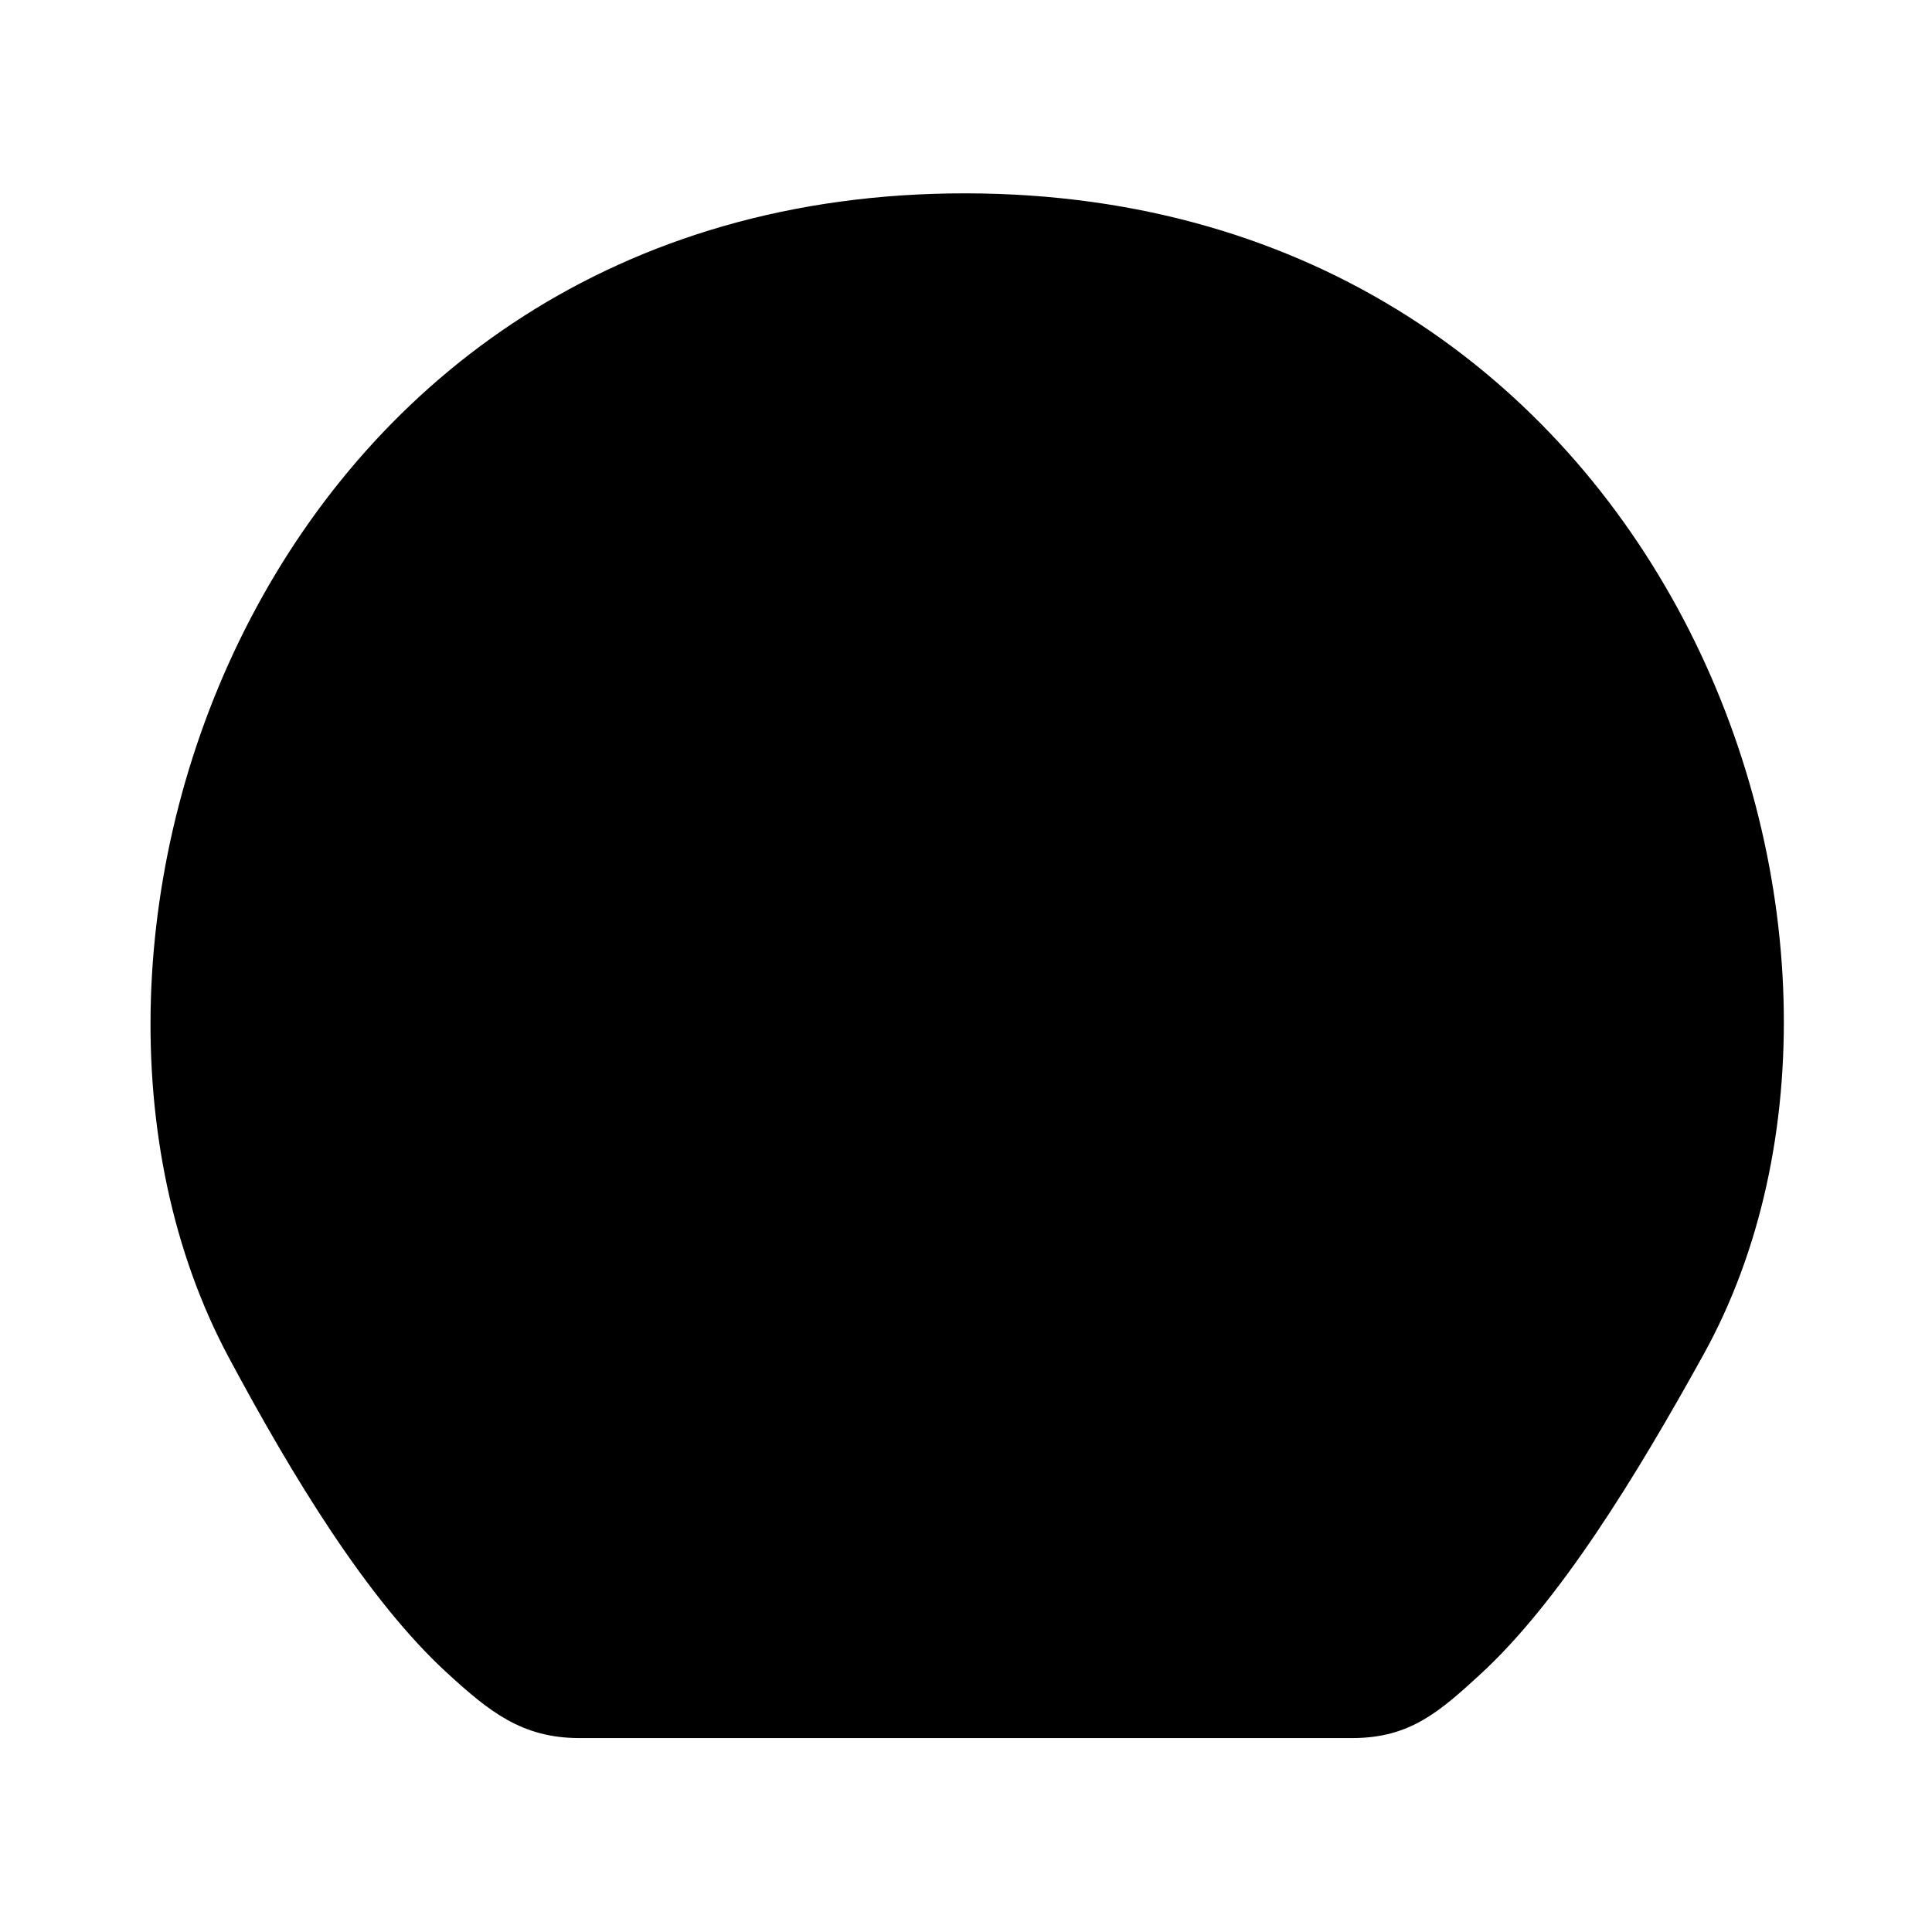 <svg viewBox="0 0 150 150">
    <path
       d="m 75.001,15.011 c 54.333,0.075 75.071,57.956 57.265,90.147 -5.278,9.541 -11.206,19.203 -17.345,24.844 -3.204,2.944 -5.479,4.916 -9.858,4.942 H 44.916 c -4.402,-0.025 -6.919,-2.048 -10.189,-5.043 C 28.521,124.217 22.686,114.591 17.752,105.375 0.36,72.885 20.647,14.936 75.001,15.011 Z"/>
    <path
       d="m 74.887,60.063 c 40.317,0.004 15.542,74.659 15.542,74.659 h -30.008 c 0,0 -25.851,-74.662 14.466,-74.659 z"/>
</svg>